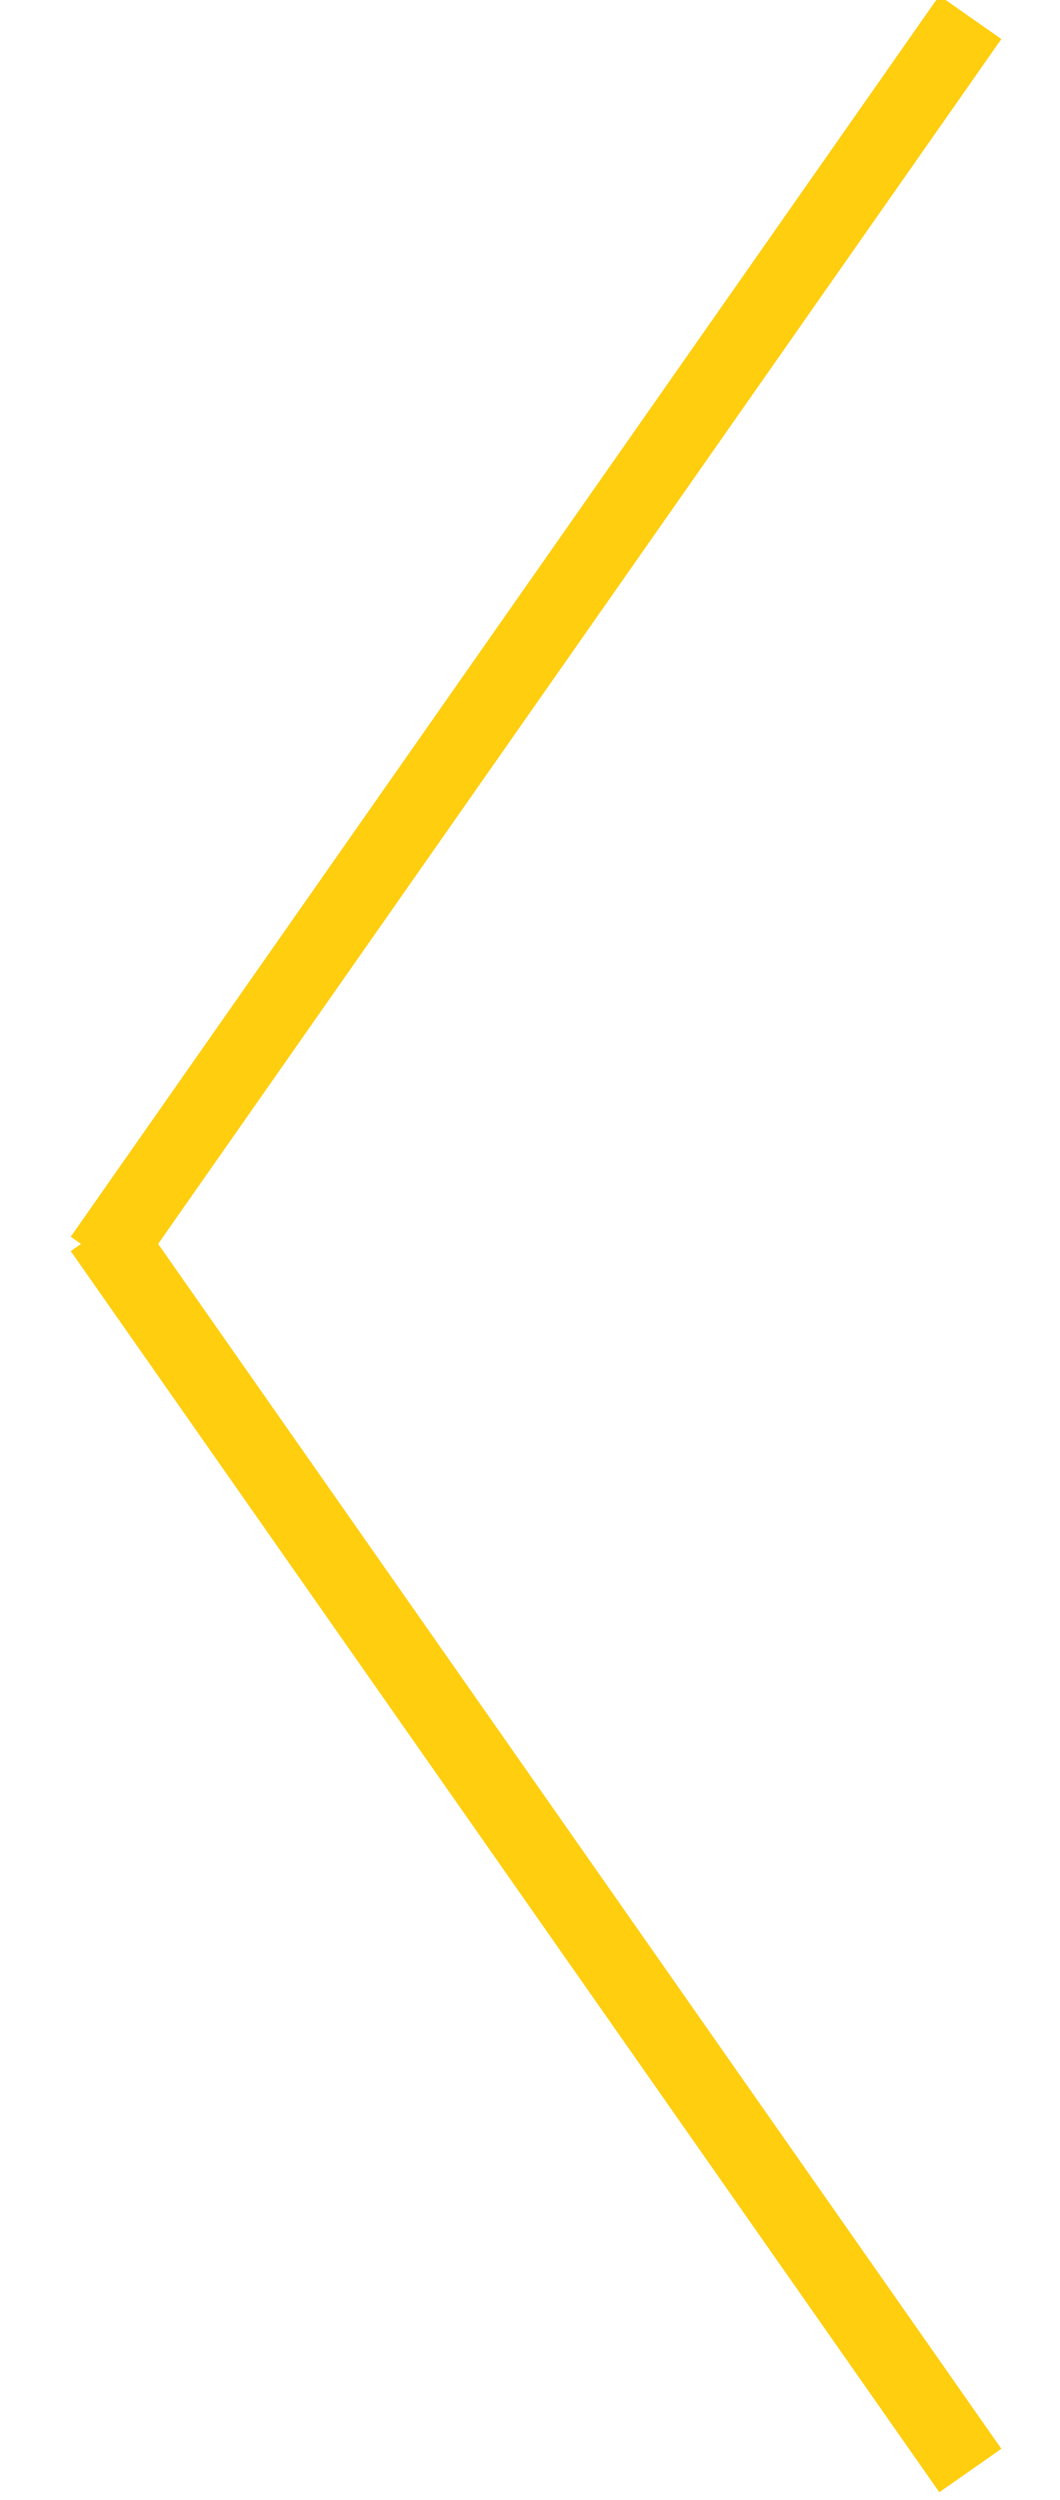 <?xml version="1.0" encoding="UTF-8" standalone="no"?>
<svg width="14px" height="33px" viewBox="0 0 14 33" version="1.1" xmlns="http://www.w3.org/2000/svg" xmlns:xlink="http://www.w3.org/1999/xlink">
    <!-- Generator: Sketch 41 (35326) - http://www.bohemiancoding.com/sketch -->
    <title>Group 14</title>
    <desc>Created with Sketch.</desc>
    <defs></defs>
    <g id="Page-1" stroke="none" stroke-width="1" fill="none" fill-rule="evenodd">
        <g id="Design_home-New-Copy-3" transform="translate(-479, -4827)" fill="#FFCE0E">
            <g id="Akcia" transform="translate(479, 4603)">
                <g id="Group-14" transform="translate(7, 240) scale(-1, 1) translate(-7, -240) translate(0, 223)">
                    <rect id="Rectangle-23" transform="translate(6.92, 25.42) rotate(-55) translate(-6.92, -25.42) " x="-3.08" y="24.92" width="20" height="1"></rect>
                    <rect id="Rectangle-23-Copy" transform="translate(6.92, 9.42) rotate(55) translate(-6.92, -9.42) " x="-3.08" y="8.92" width="20" height="1"></rect>
                </g>
            </g>
        </g>
    </g>
</svg>